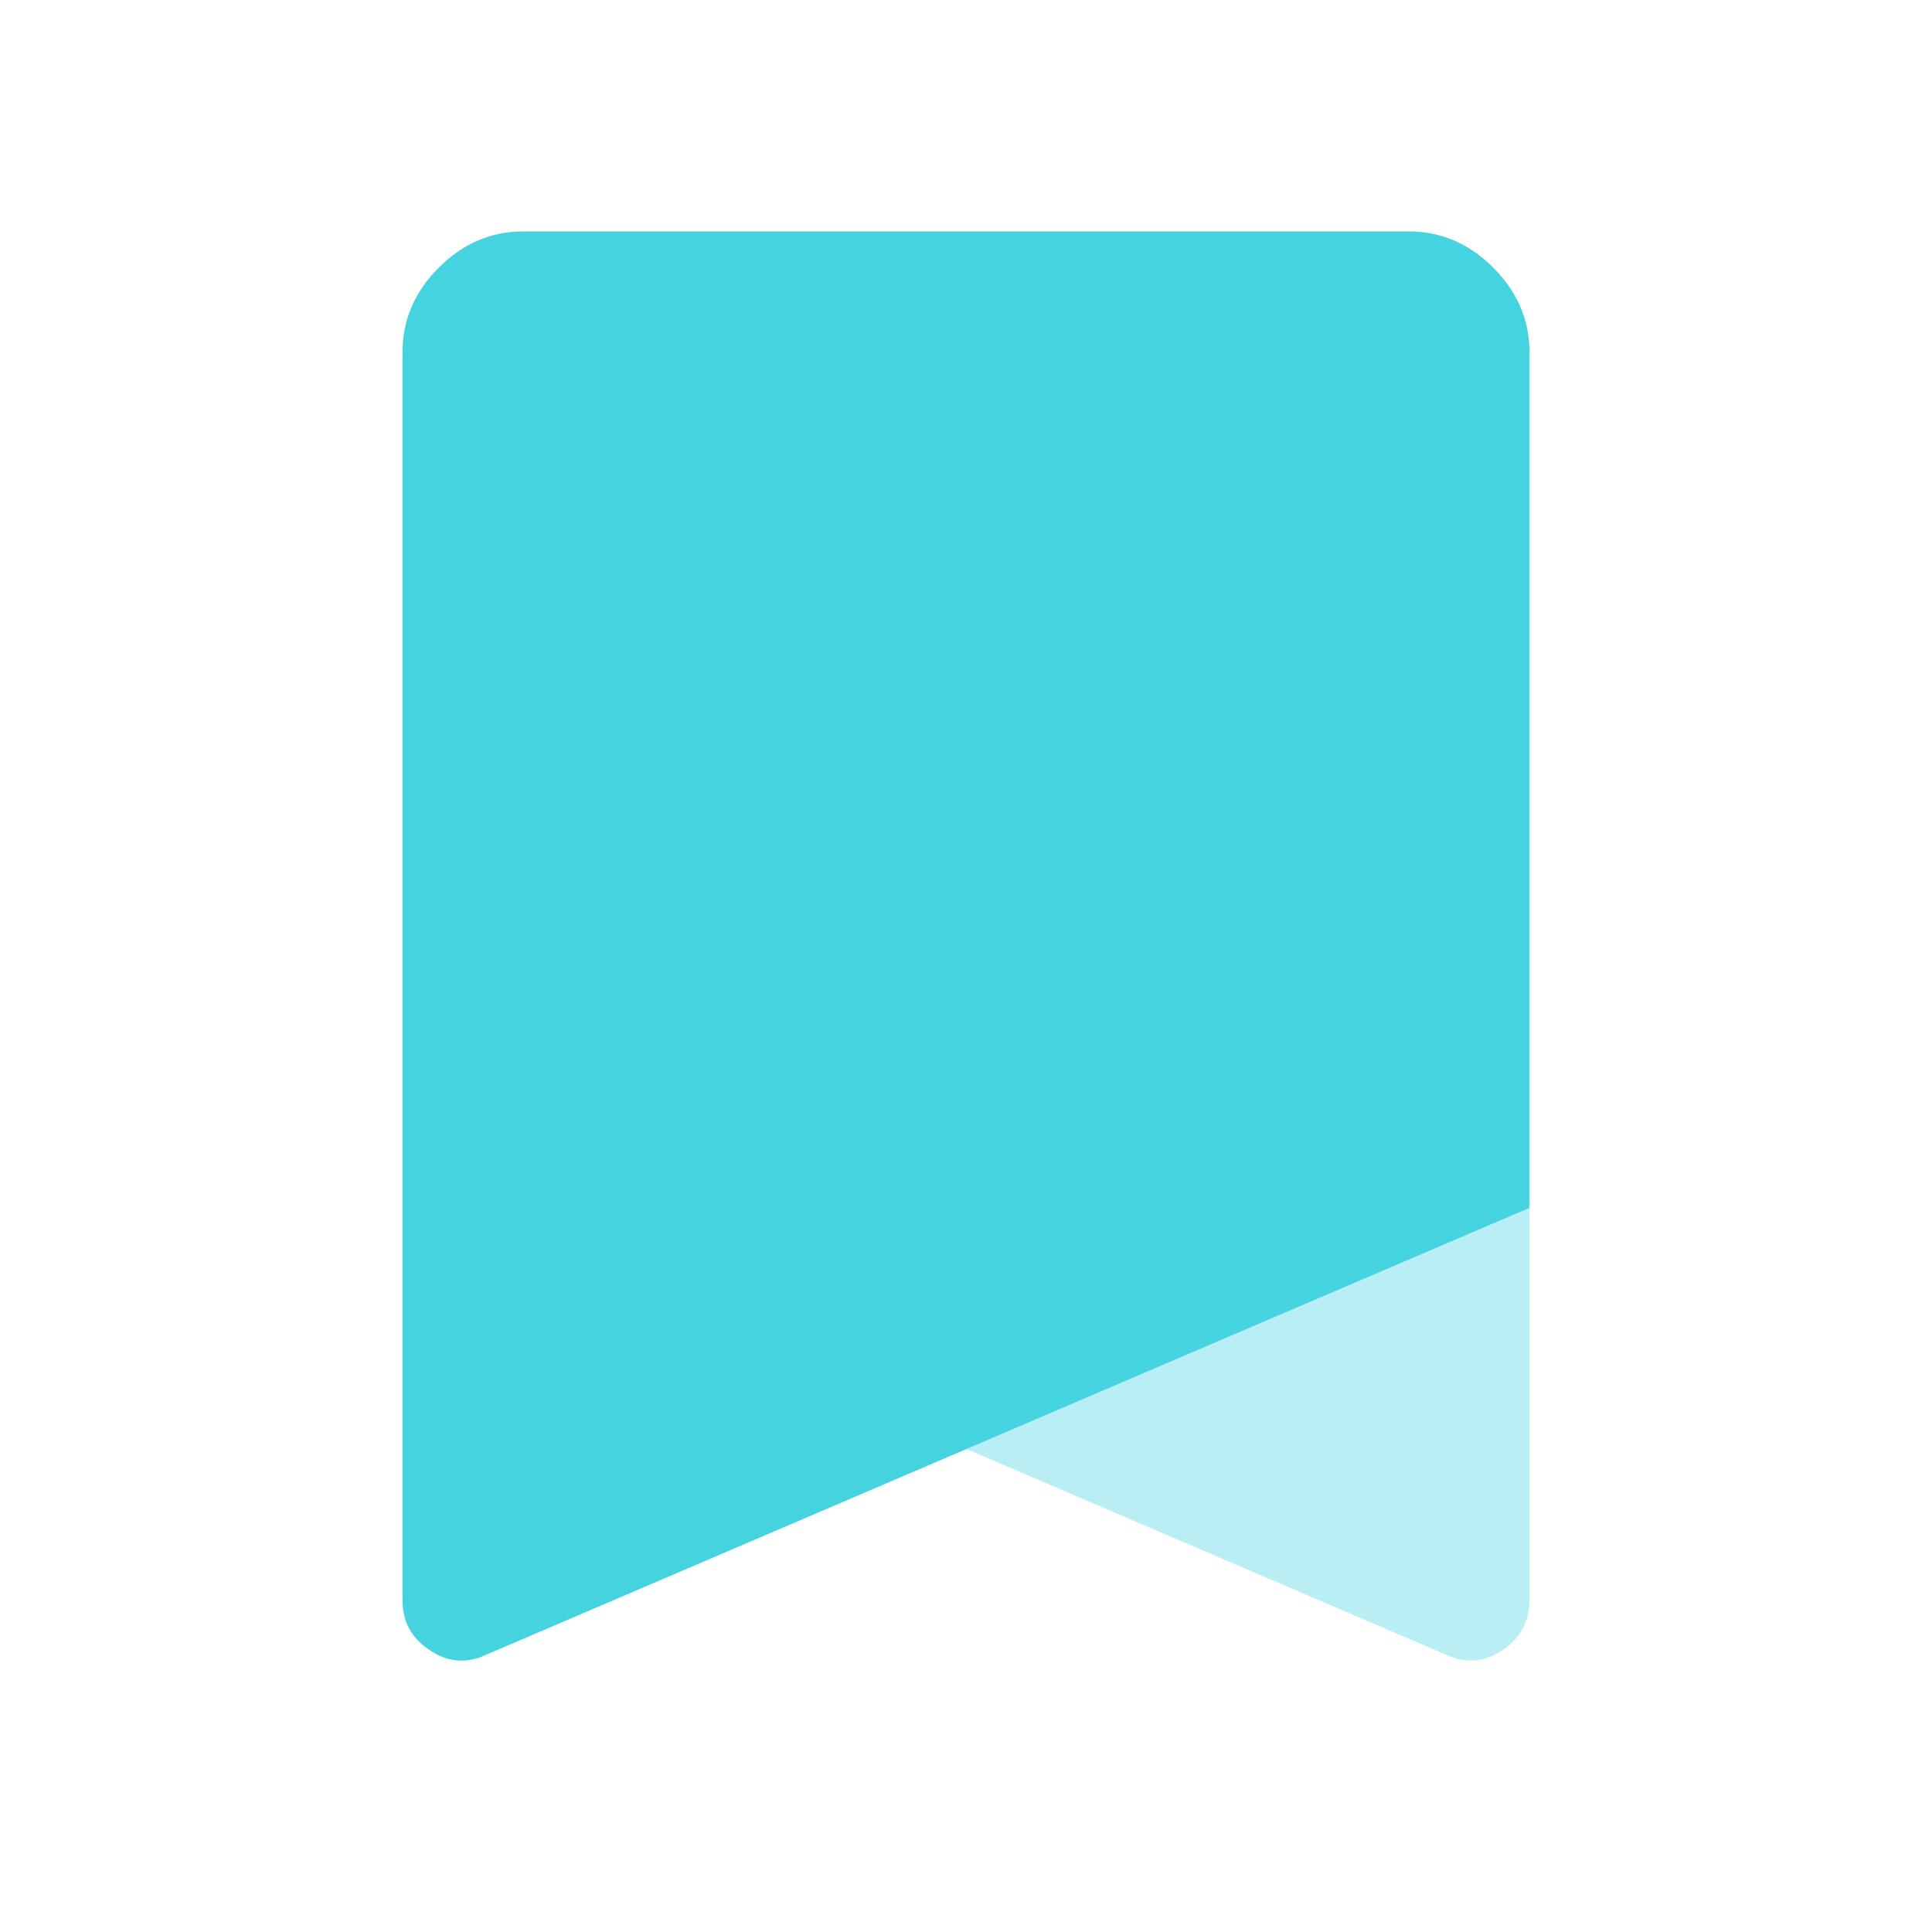 <svg width="32" height="32" viewBox="0 0 32 32" fill="none" xmlns="http://www.w3.org/2000/svg">
<path opacity="0.32" d="M25.333 20.007V26.5C25.333 26.86 25.18 27.133 24.887 27.333C24.587 27.533 24.267 27.56 23.933 27.4L16.007 24L25.333 20.007Z" fill="#25CBDB"/>
<path opacity="0.85" d="M25.333 5.833V20.007L7.96 27.447C7.667 27.553 7.38 27.513 7.12 27.333C6.813 27.133 6.667 26.86 6.667 26.5V5.833C6.667 5.3 6.867 4.833 7.267 4.433C7.667 4.033 8.133 3.833 8.667 3.833H23.333C23.867 3.833 24.333 4.033 24.733 4.433C25.133 4.833 25.333 5.3 25.333 5.833Z" fill="#25CBDB"/>
</svg>
